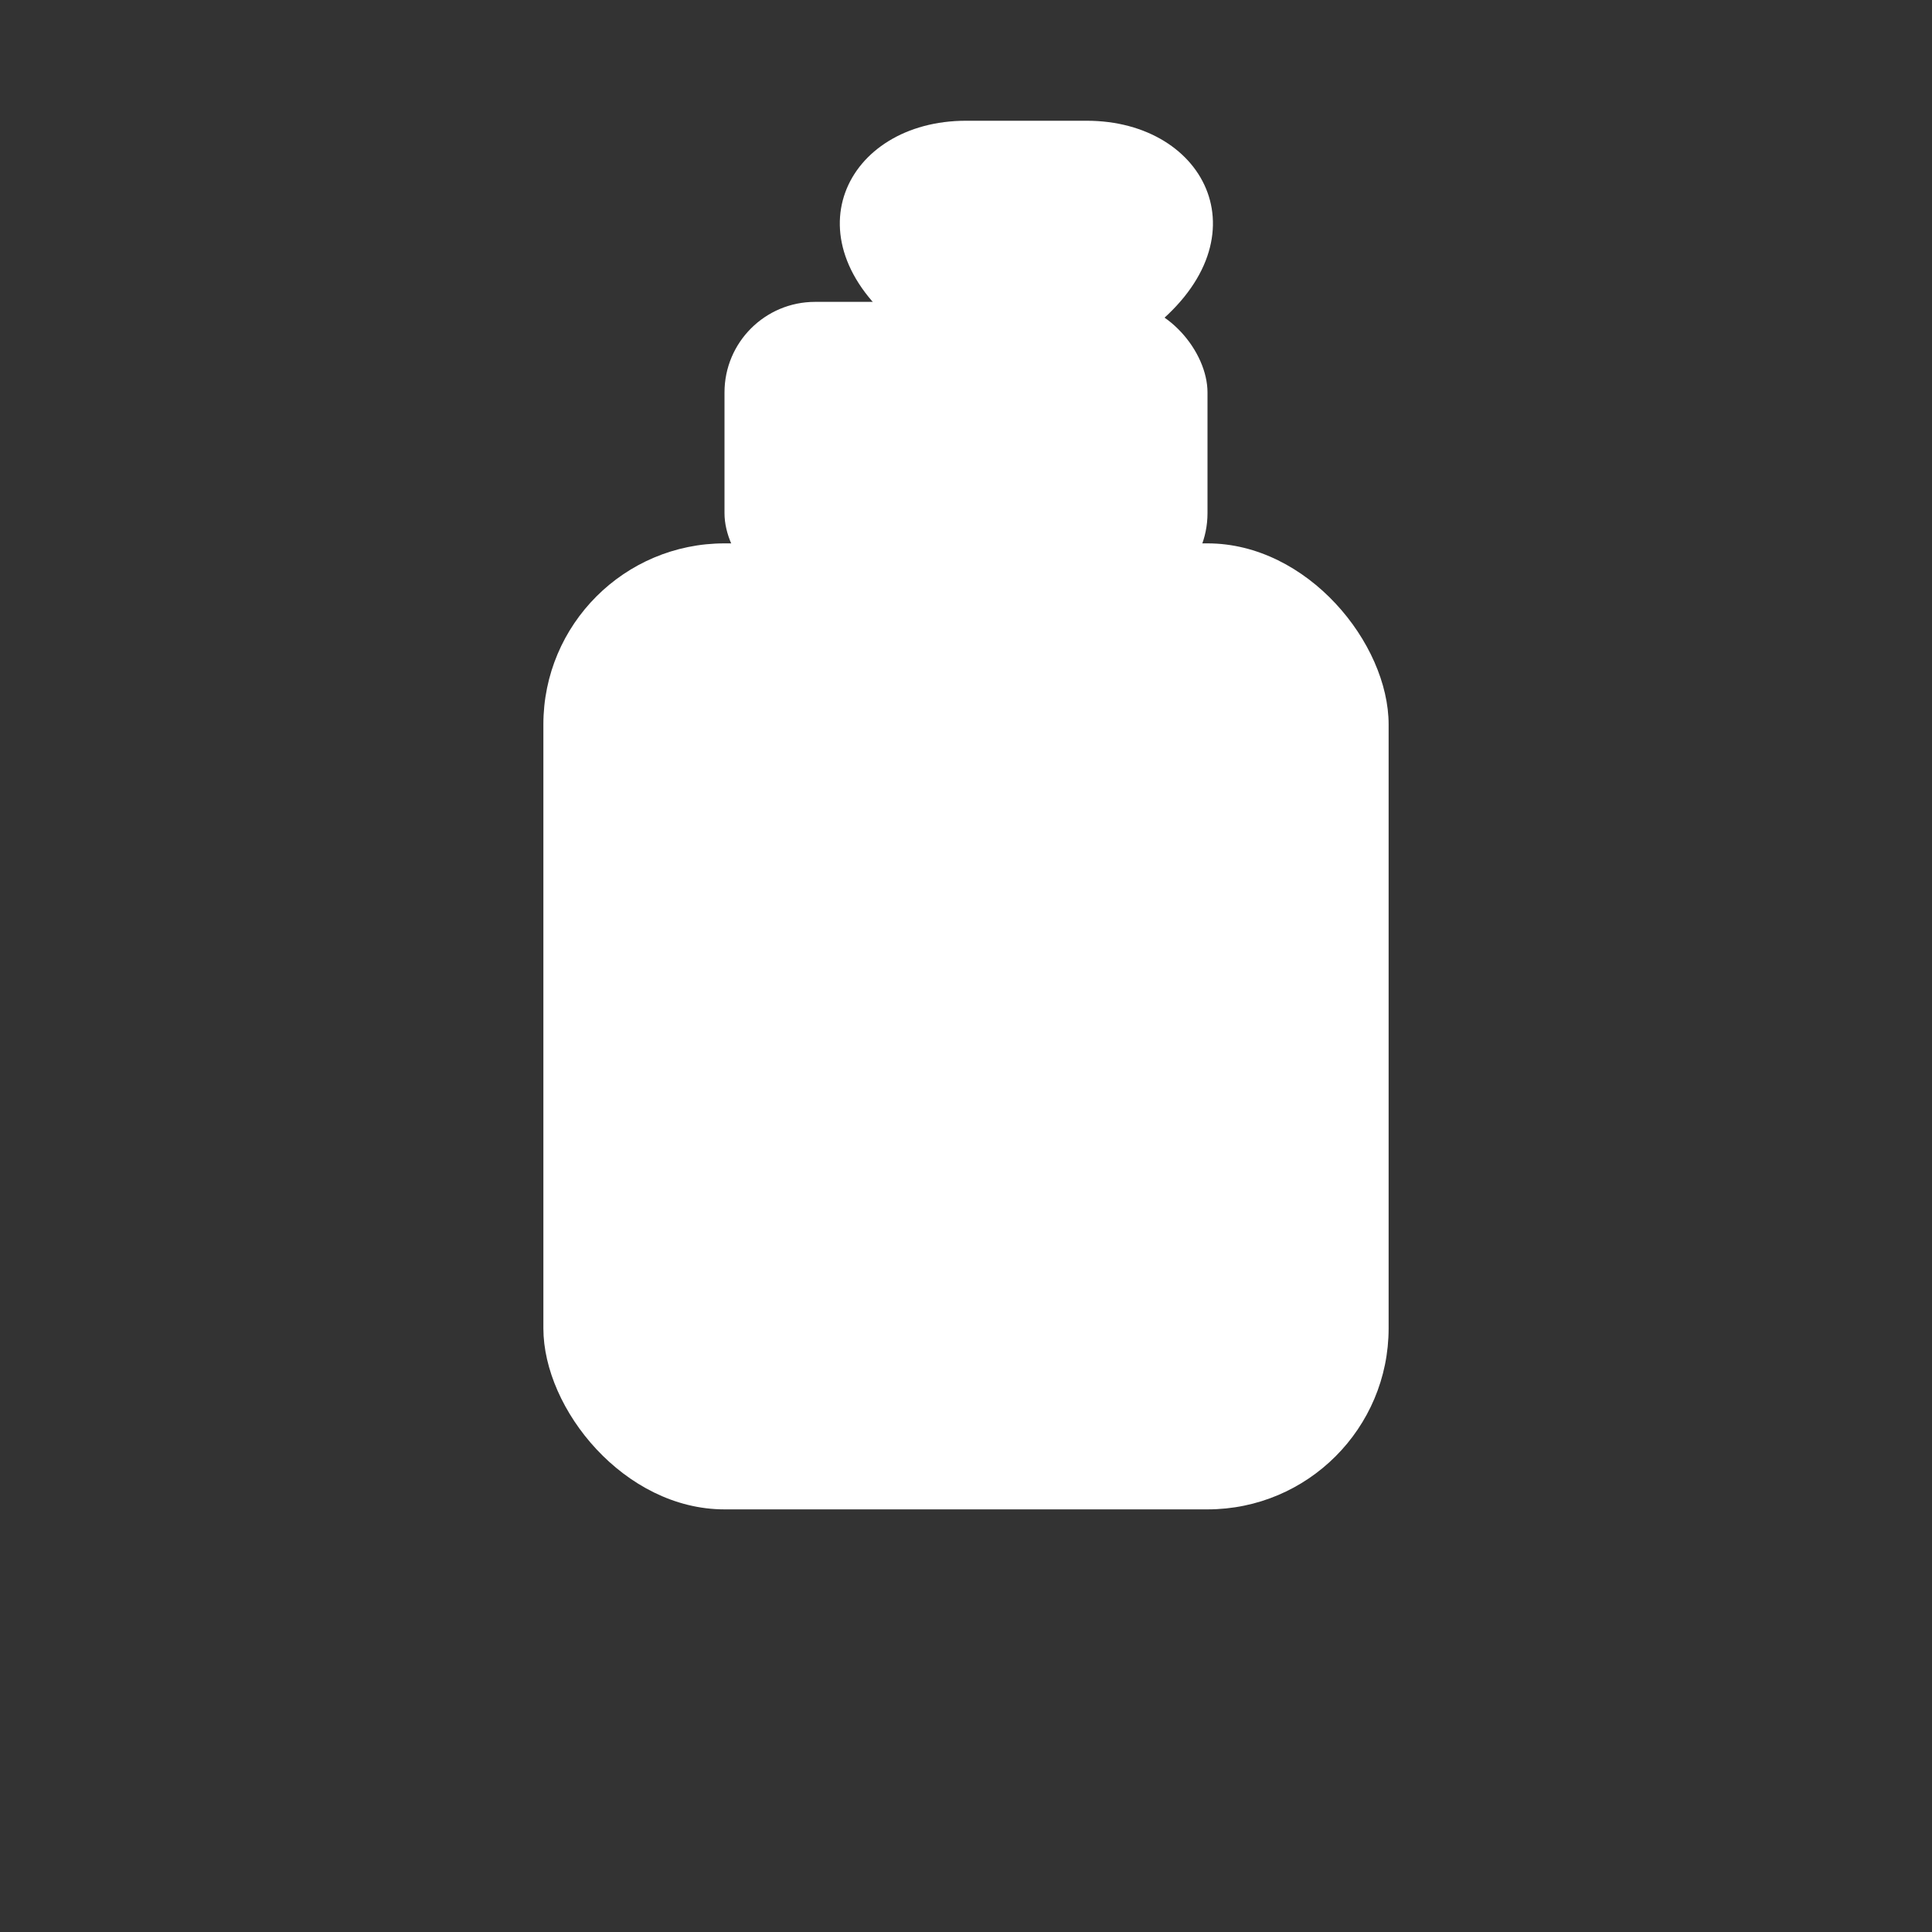 <!--  assets/ui/molotov.svg  -->
<svg xmlns="http://www.w3.org/2000/svg" viewBox="0 0 64 64" fill="white">
  <rect x="0" y="0" width="64" height="64" fill="#333333" stroke="none"/>
  <!-- bottle body -->
  <rect x="18" y="18" width="28" height="32" rx="6"></rect>
  <!-- neck -->
  <rect x="24" y="10" width="16" height="10" rx="3"></rect>
  <!-- simple rag / flame -->
  <path d="M32 4
           c-4 0-6 4-2 7
           c-3 3 1 6 4 3
           c3 3 7 0 4-3
           c4-3 2-7-2-7z"></path>
</svg>

